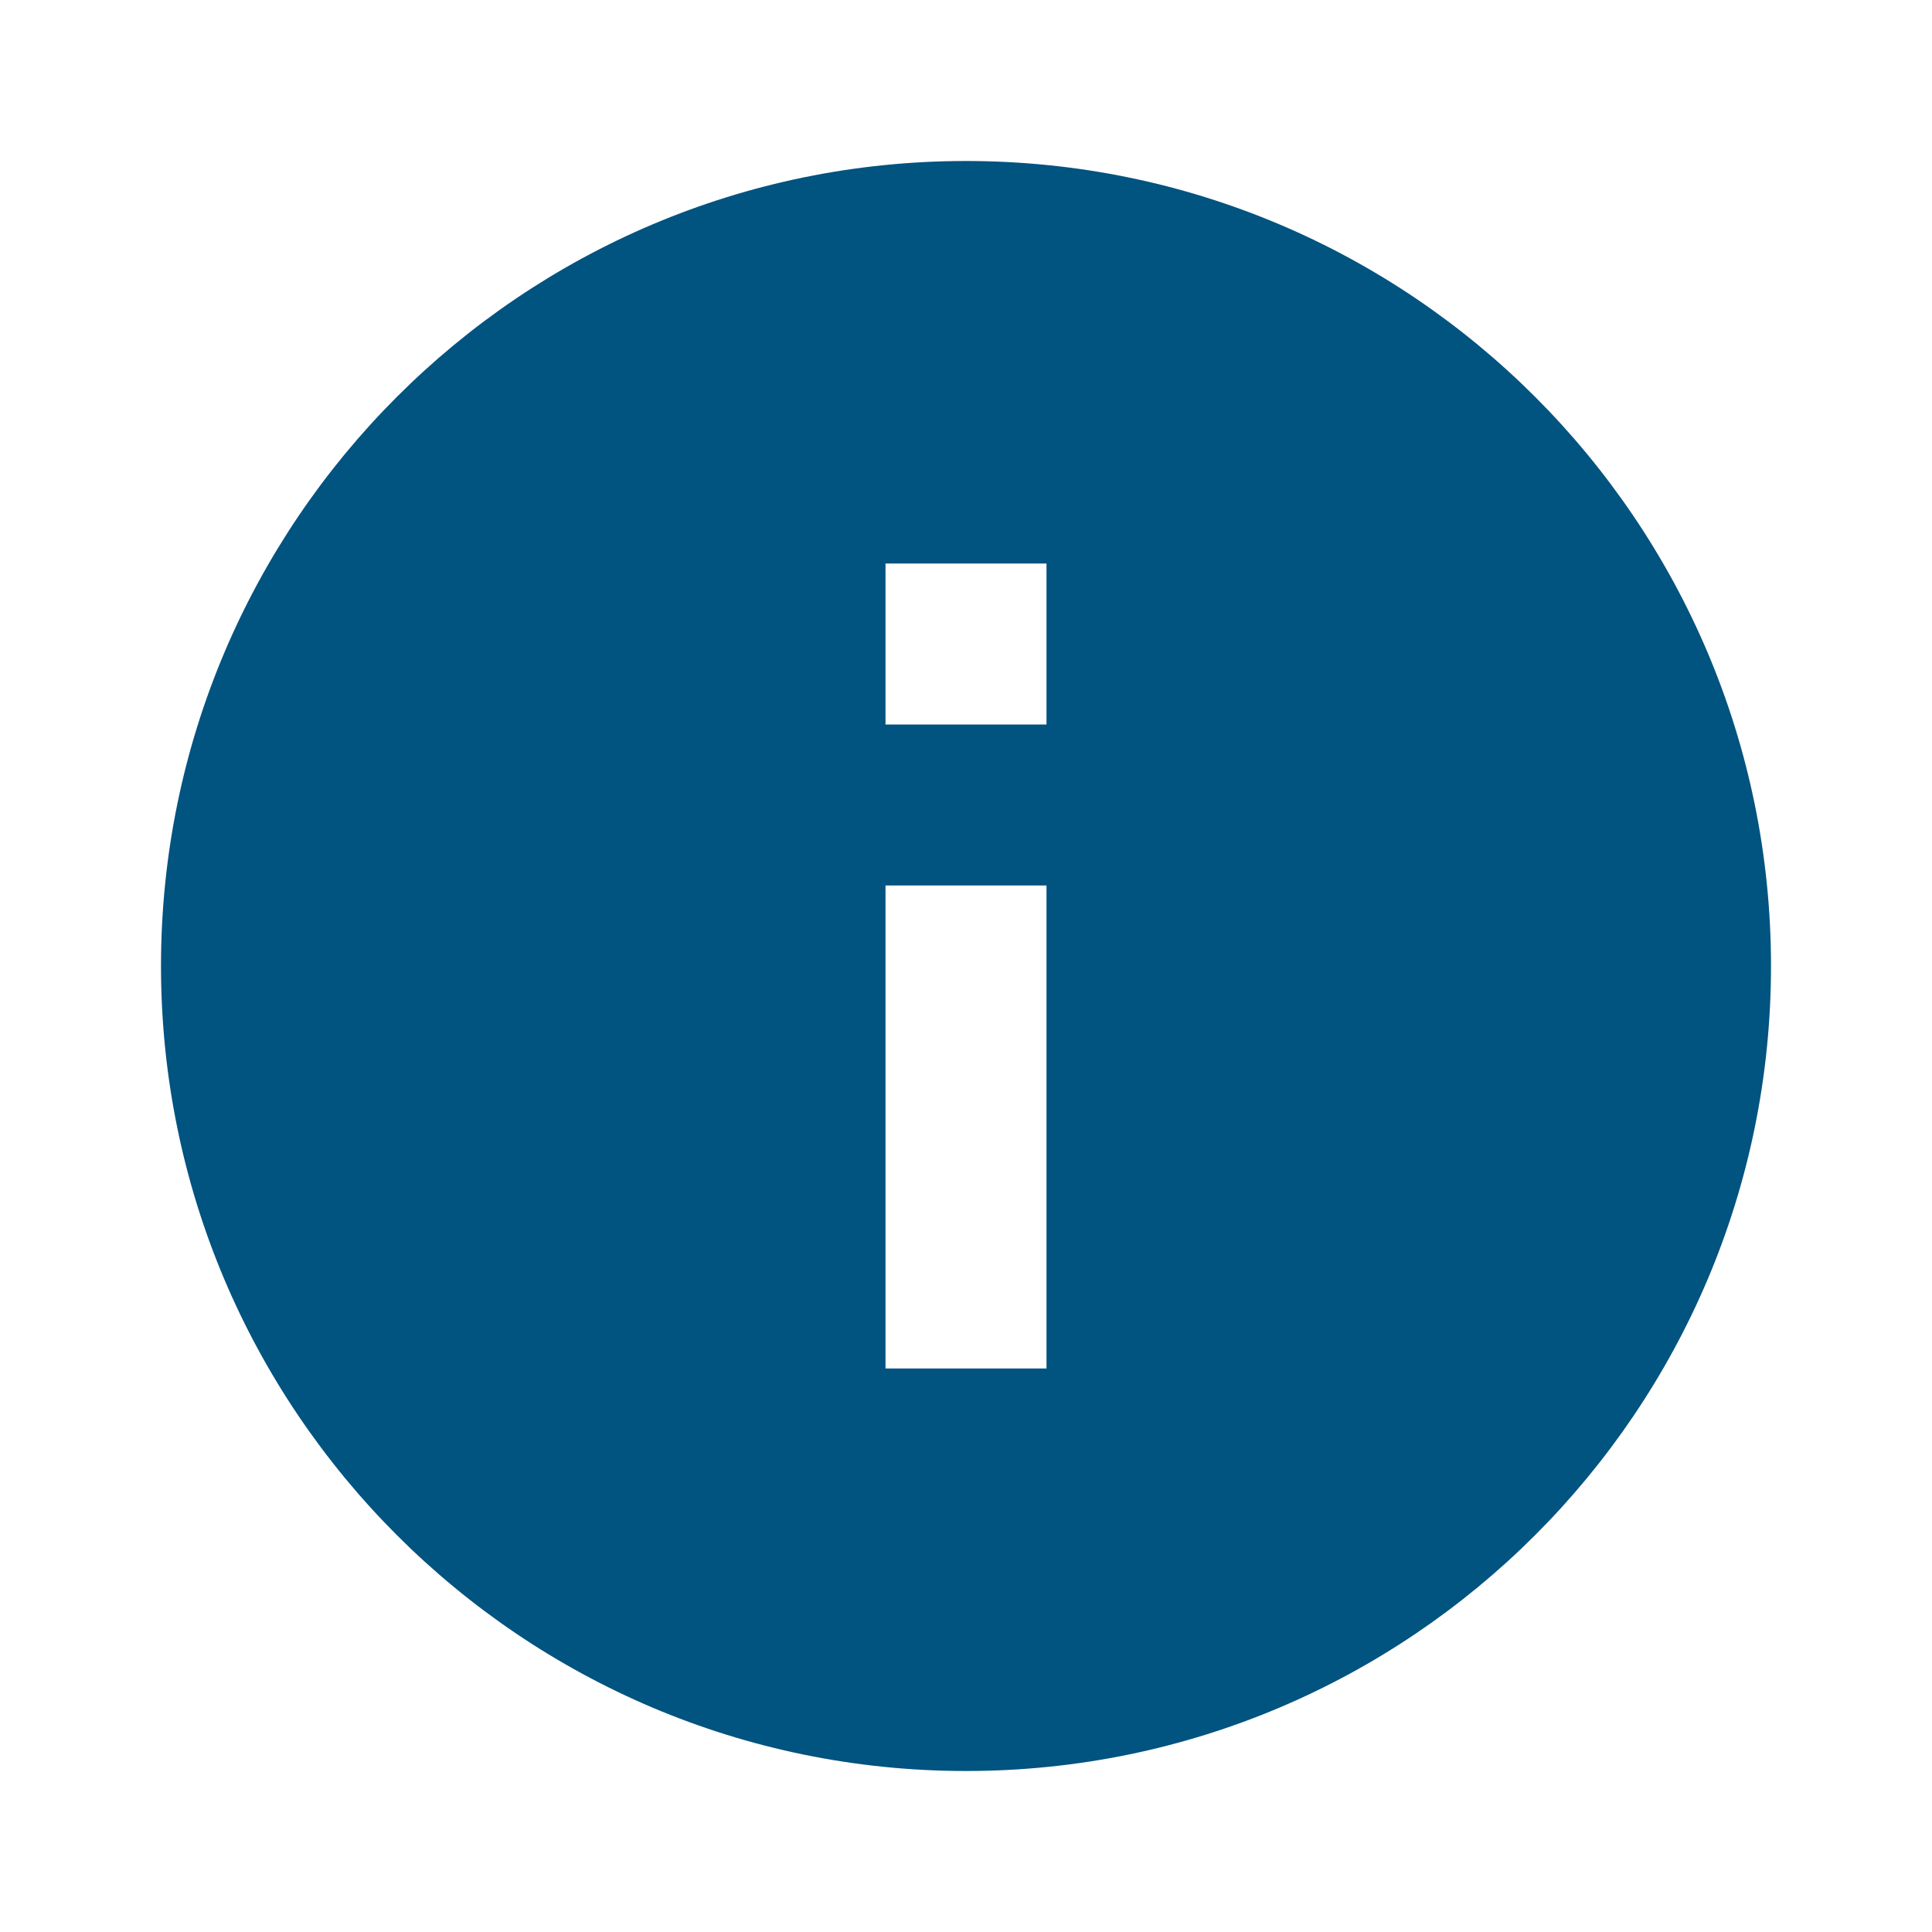 <svg viewBox="0 0 24 24" fill="#015380" xmlns="http://www.w3.org/2000/svg">    <path d="M0 0h24v24H0z" fill="none"/>    <path d="M12 2C6.48 2 2 6.48 2 12s4.48 10 10 10 10-4.48 10-10S17.52 2 12 2zm1 15h-2v-6h2v6zm0-8h-2V7h2v2z"/></svg>